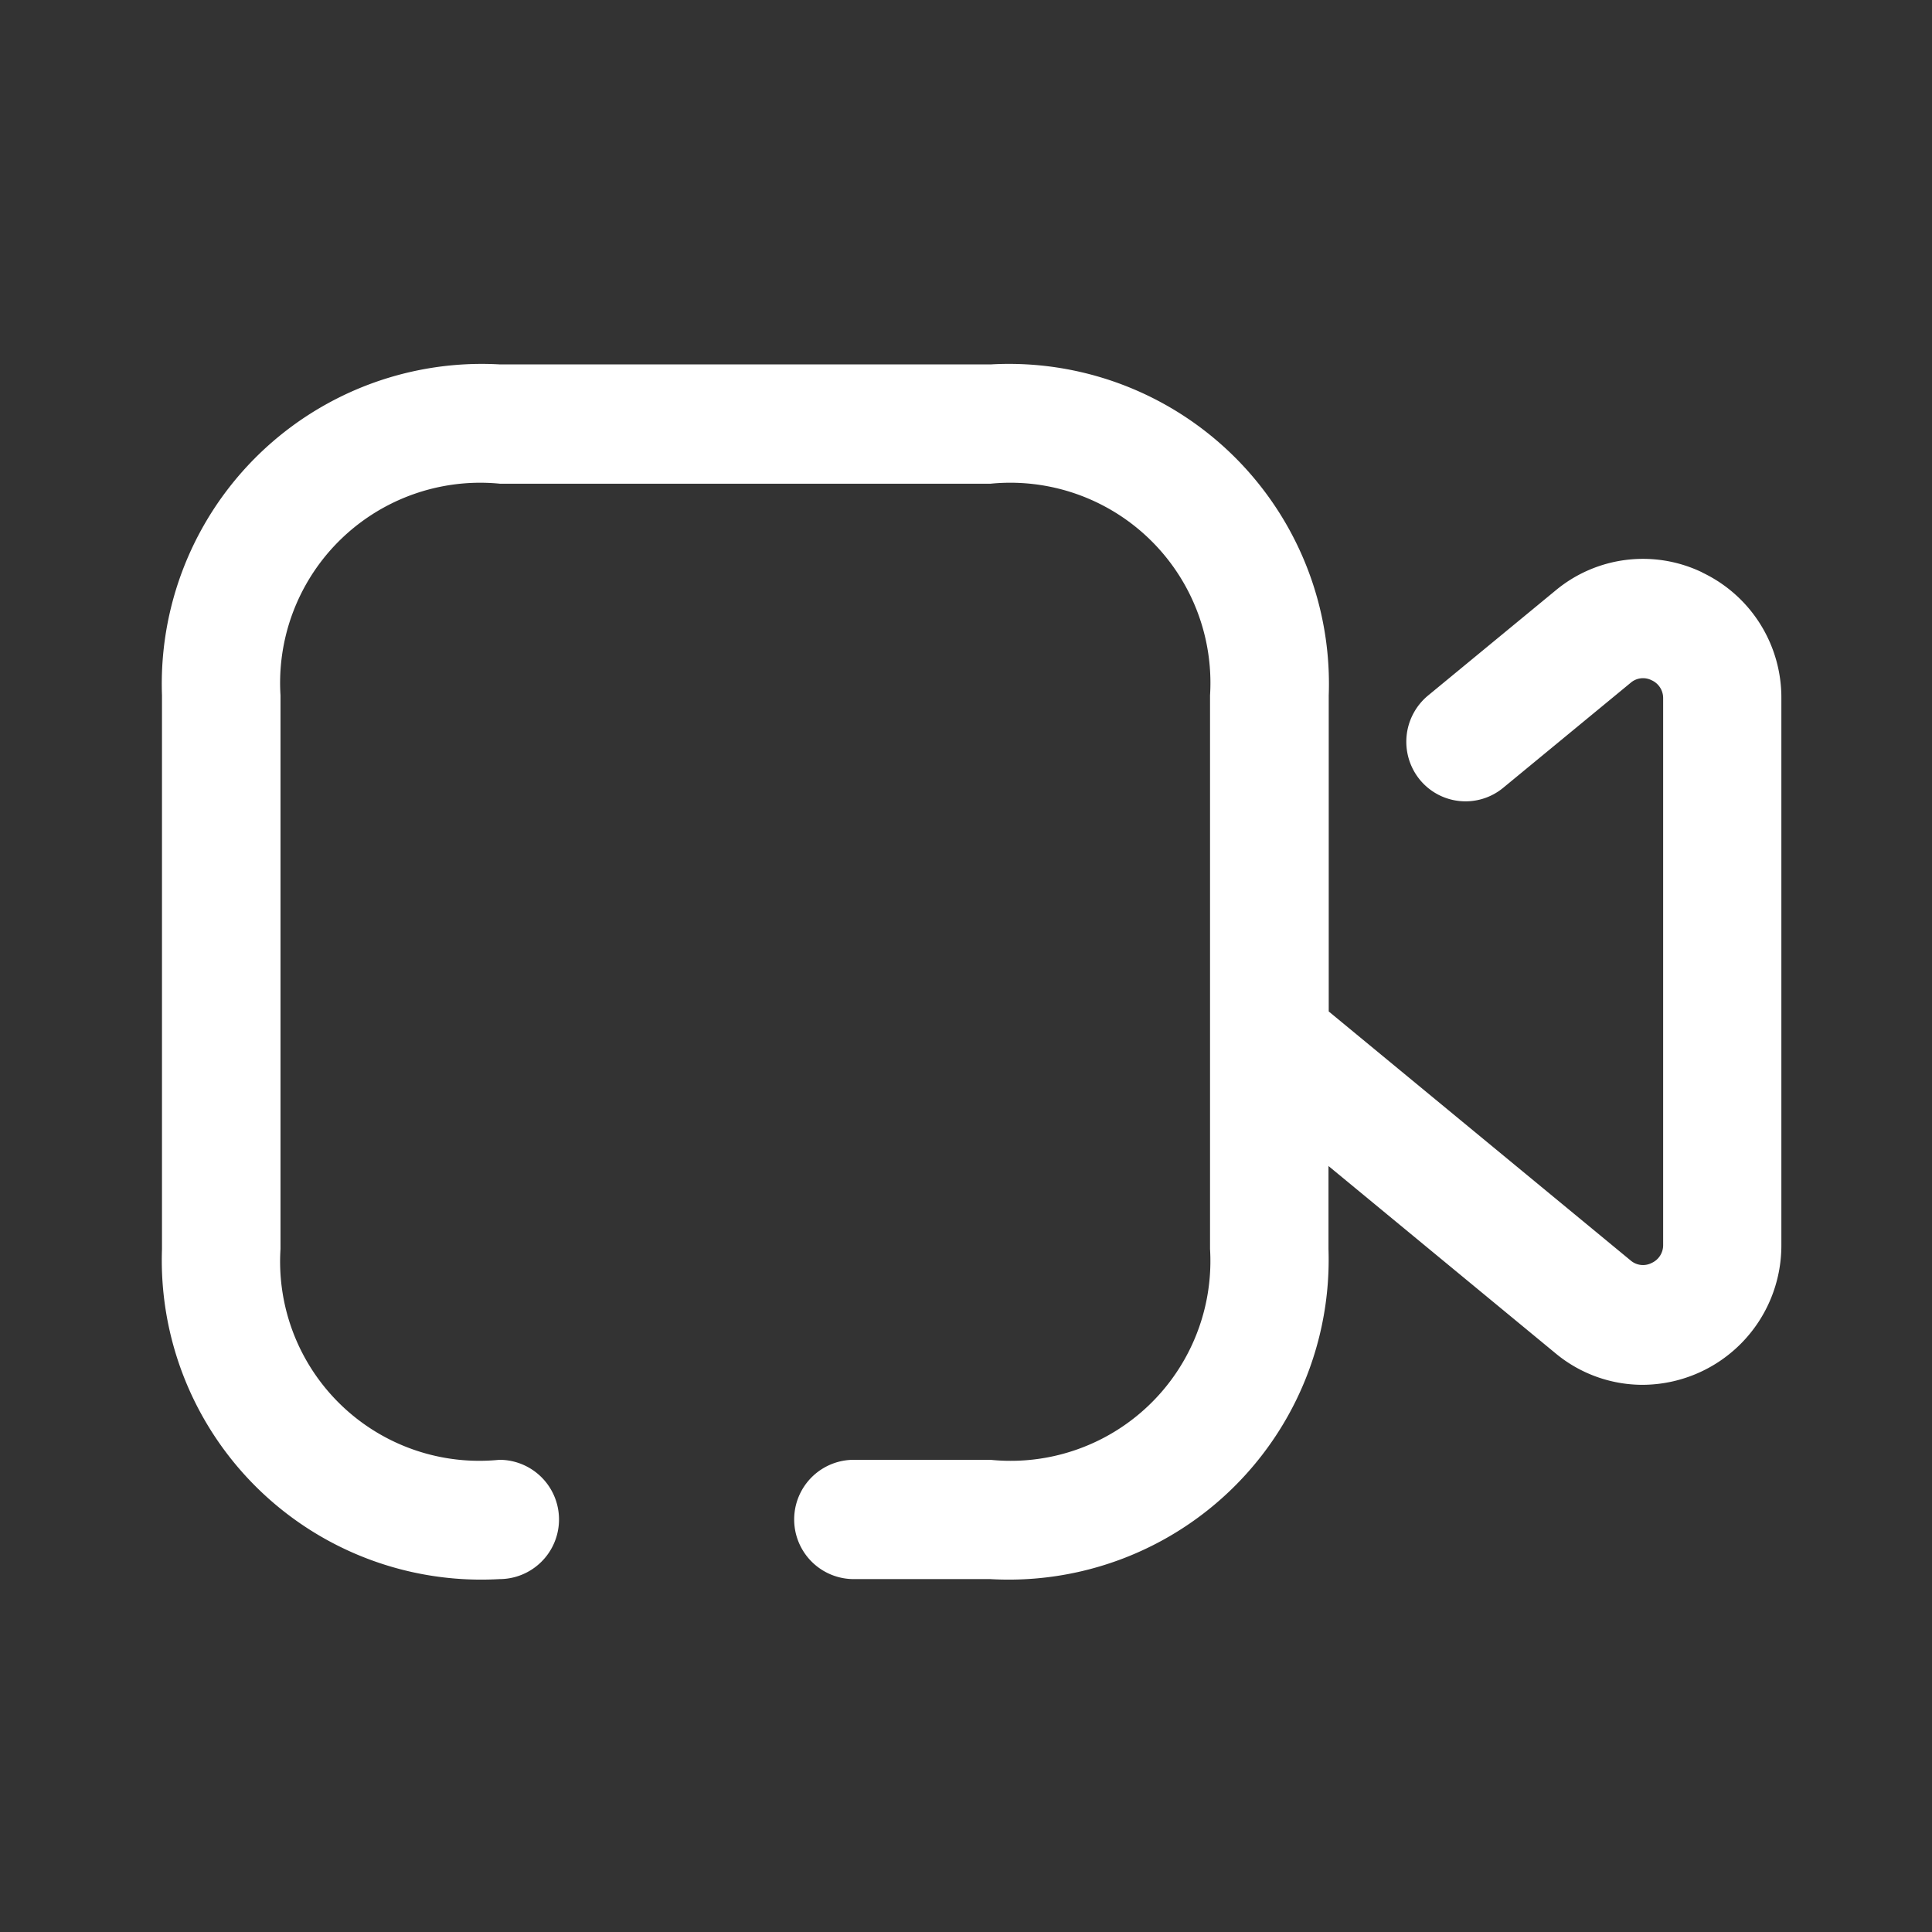 <svg xmlns="http://www.w3.org/2000/svg" width="32" height="32" viewBox="0 0 32 32">
    <rect x="0" y="0" width="32" height="32" fill="#333333" stroke="none"/>
    <g>
        <path fill="#fff" d="M25.512 3.445a2.262 2.262 0 0 0-2.431.3l-2.112 1.74a.994.994 0 0 0-.137 1.391.979.979 0 0 0 1.382.137l2.112-1.74a.314.314 0 0 1 .347-.042.323.323 0 0 1 .191.3v9.052a.323.323 0 0 1-.191.3.314.314 0 0 1-.348-.042l-5-4.124V5.482A5.3 5.3 0 0 0 13.722 0H5.6A5.3 5.3 0 0 0 0 5.482v9.17a5.29 5.29 0 0 0 5.588 5.467.988.988 0 0 0 0-1.976 3.3 3.3 0 0 1-3.625-3.491v-9.17A3.315 3.315 0 0 1 5.6 1.976h8.121a3.315 3.315 0 0 1 3.638 3.506v9.17a3.309 3.309 0 0 1-3.638 3.491h-2.262a.988.988 0 0 0 0 1.976h2.262a5.3 5.3 0 0 0 5.6-5.467v-1.375l3.758 3.1a2.258 2.258 0 0 0 1.443.524 2.308 2.308 0 0 0 2.3-2.313V5.533a2.292 2.292 0 0 0-1.314-2.088" transform="translate(2.683 6.036)"/>
    </g>
</svg>
